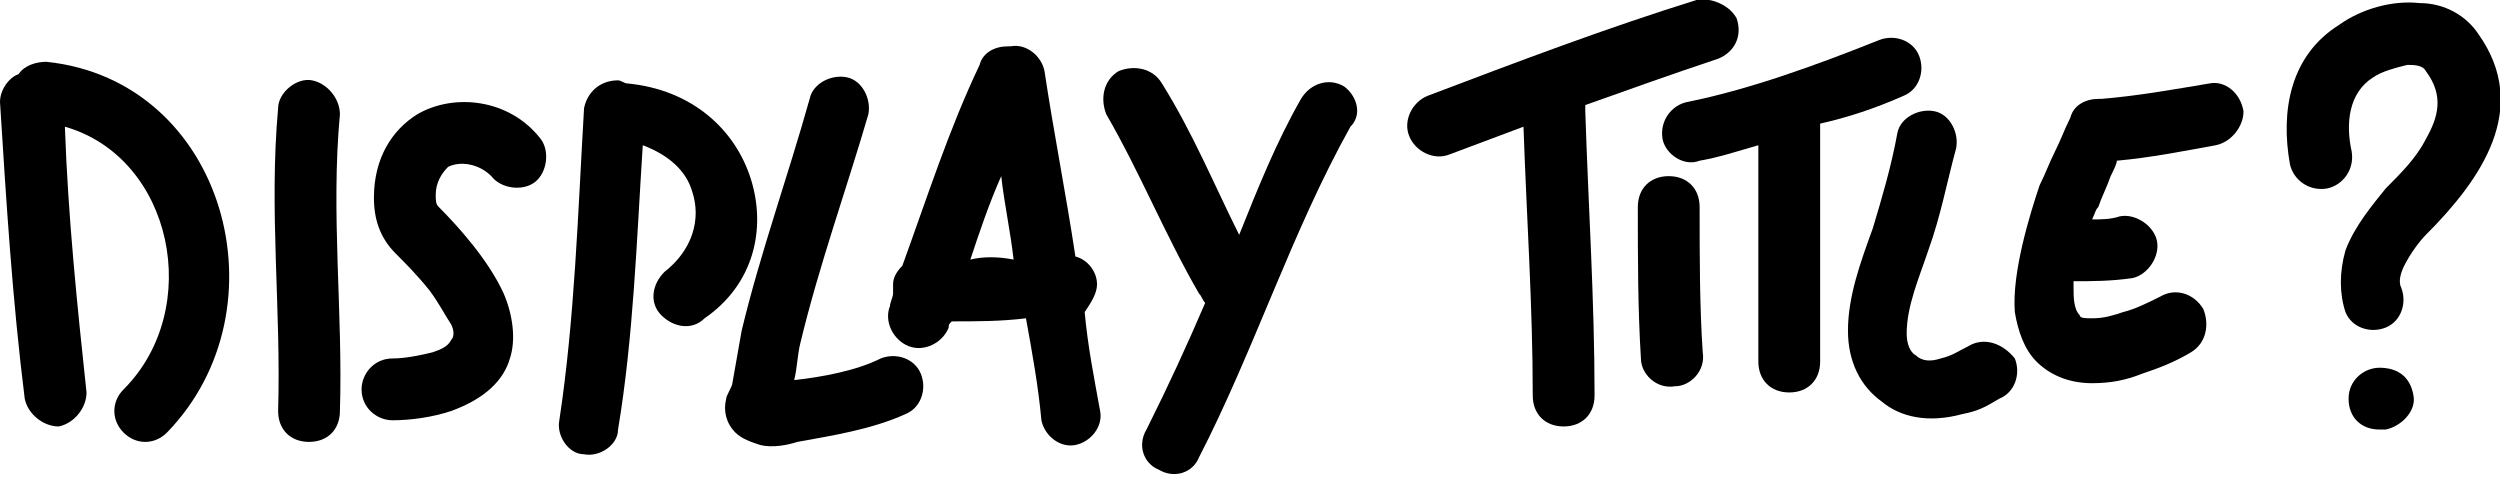 <?xml version="1.0" encoding="utf-8"?>
<!-- Generator: Adobe Illustrator 24.2.0, SVG Export Plug-In . SVG Version: 6.00 Build 0)  -->
<svg version="1.1" id="Calque_1" xmlns="http://www.w3.org/2000/svg" xmlns:xlink="http://www.w3.org/1999/xlink" x="0px" y="0px"
	 viewBox="0 0 80.9 15.5" style="enable-background:new 0 0 80.9 15.5;" xml:space="preserve">
<g>
	<path d="M1.5,2c-0.3,0-0.7,0.1-0.9,0.4C0.3,2.5,0,2.9,0,3.3c0.2,3.2,0.4,6.4,0.8,9.6c0.1,0.5,0.6,0.9,1.1,0.9
		c0.5-0.1,0.9-0.6,0.9-1.1C2.5,9.9,2.2,7,2.1,4.1c3.5,1,4.5,5.9,1.9,8.5c-0.4,0.4-0.4,1,0,1.4c0.4,0.4,1,0.4,1.4,0
		C9.3,10,7.3,2.6,1.5,2z"/>
	<path d="M11,3.7c0-0.5-0.4-1-0.9-1.1S9,3,9,3.5C8.7,6.8,9.1,10,9,13.3c0,0.6,0.4,1,1,1c0.6,0,1-0.4,1-1C11.1,10.1,10.7,6.9,11,3.7z
		"/>
	<path d="M13.5,3.7c-0.8,0.5-1.4,1.4-1.4,2.7c0,0.7,0.2,1.3,0.7,1.8c0.3,0.3,0.7,0.7,1.1,1.2c0.3,0.4,0.5,0.8,0.7,1.1
		c0.1,0.2,0.1,0.4,0,0.5c-0.1,0.2-0.3,0.3-0.6,0.4c-0.4,0.1-0.9,0.2-1.3,0.2c-0.6,0-1,0.5-1,1c0,0.6,0.5,1,1,1
		c0.6,0,1.3-0.1,1.9-0.3c1.1-0.4,1.7-1,1.9-1.7c0.2-0.6,0.1-1.4-0.2-2.1c-0.5-1.1-1.5-2.2-2.1-2.8c-0.1-0.1-0.1-0.2-0.1-0.4
		c0-0.4,0.2-0.7,0.4-0.9c0.4-0.2,1-0.1,1.4,0.3c0.3,0.4,1,0.5,1.4,0.2c0.4-0.3,0.5-1,0.2-1.4C16.5,3.2,14.7,3,13.5,3.7z"/>
	<path d="M24.3,5.8c-0.5-1.6-1.9-2.9-4-3.1c0,0,0,0,0,0c-0.1,0-0.2-0.1-0.3-0.1c-0.6,0-1,0.4-1.1,0.9c-0.2,3.4-0.3,6.8-0.8,10.1
		c-0.1,0.5,0.3,1.1,0.8,1.1c0.5,0.1,1.1-0.3,1.1-0.8c0.5-3,0.6-6.1,0.8-9.2c0.8,0.3,1.4,0.8,1.6,1.5c0.3,0.9,0,1.9-0.9,2.6
		c-0.4,0.4-0.5,1-0.1,1.4c0.4,0.4,1,0.5,1.4,0.1C24.4,9.2,24.8,7.4,24.3,5.8z"/>
	<path d="M28.5,11.6c-0.8,0.4-1.9,0.6-2.8,0.7c0.1-0.4,0.1-0.8,0.2-1.2c0.6-2.5,1.5-5,2.2-7.4c0.1-0.5-0.2-1.1-0.7-1.2
		c-0.5-0.1-1.1,0.2-1.2,0.7c-0.7,2.5-1.6,5-2.2,7.5c-0.1,0.6-0.2,1.1-0.3,1.7c0,0.1-0.2,0.4-0.2,0.5c-0.1,0.4,0,0.8,0.3,1.1
		c0.2,0.2,0.5,0.3,0.8,0.4c0.4,0.1,0.9,0,1.2-0.1c1.1-0.2,2.4-0.4,3.5-0.9c0.5-0.2,0.7-0.8,0.5-1.3C29.6,11.6,29,11.4,28.5,11.6z"/>
	<path d="M35.5,9.2c0-0.4-0.3-0.8-0.7-0.9c-0.3-2-0.7-4-1-6c-0.1-0.5-0.6-0.9-1.1-0.8c0,0-0.1,0-0.1,0c-0.4,0-0.8,0.2-0.9,0.6
		c-1,2.1-1.7,4.3-2.5,6.5c-0.2,0.2-0.3,0.4-0.3,0.6c0,0.1,0,0.2,0,0.3c0,0.1-0.1,0.3-0.1,0.4c-0.2,0.5,0.1,1.1,0.6,1.3
		c0.5,0.2,1.1-0.1,1.3-0.6c0-0.1,0-0.1,0.1-0.2c0.8,0,1.6,0,2.4-0.1c0.2,1.1,0.4,2.2,0.5,3.3c0.1,0.5,0.6,0.9,1.1,0.8
		s0.9-0.6,0.8-1.1c-0.2-1.1-0.4-2.1-0.5-3.2C35.3,9.8,35.5,9.5,35.5,9.2z M31.4,8.4c0.3-0.9,0.6-1.8,1-2.7c0.1,0.9,0.3,1.8,0.4,2.7
		C32.3,8.3,31.8,8.3,31.4,8.4z"/>
	<path d="M43.5,2.8c-0.5-0.3-1.1-0.1-1.4,0.4c-0.8,1.4-1.4,2.9-2,4.4c-0.8-1.6-1.5-3.3-2.5-4.9c-0.3-0.5-0.9-0.6-1.4-0.4
		c-0.5,0.3-0.6,0.9-0.4,1.4c1.1,1.9,1.9,3.9,3,5.8c0.1,0.1,0.1,0.2,0.2,0.3c-0.6,1.4-1.2,2.7-1.9,4.1c-0.3,0.5-0.1,1.1,0.4,1.3
		c0.5,0.3,1.1,0.1,1.3-0.4c1.8-3.5,3-7.3,4.9-10.7C44.1,3.7,43.9,3.1,43.5,2.8z"/>
	<path d="M51.3,3.4c1.4-0.5,2.8-1,4.3-1.5c0.5-0.2,0.8-0.7,0.6-1.3C56,0.2,55.4-0.1,54.9,0c-2.9,0.9-5.8,2-8.7,3.1
		c-0.5,0.2-0.8,0.8-0.6,1.3s0.8,0.8,1.3,0.6c0.8-0.3,1.6-0.6,2.4-0.9c0.1,2.9,0.3,5.8,0.3,8.7c0,0.6,0.4,1,1,1c0.6,0,1-0.4,1-1
		c0-3.1-0.2-6.1-0.3-9.2C51.3,3.5,51.3,3.5,51.3,3.4z"/>
	<path d="M55,6.7c0-0.6-0.4-1-1-1s-1,0.4-1,1c0,1.6,0,3.3,0.1,4.9c0,0.5,0.5,1,1.1,0.9c0.5,0,1-0.5,0.9-1.1C55,9.9,55,8.3,55,6.7z"
		/>
	<path d="M61.6,3.1c0.5-0.2,0.7-0.8,0.5-1.3c-0.2-0.5-0.8-0.7-1.3-0.5c-2,0.8-4.2,1.6-6.2,2c-0.5,0.1-0.9,0.6-0.8,1.2
		C53.9,5,54.5,5.4,55,5.2c0.6-0.1,1.2-0.3,1.9-0.5c0,2.3,0,4.7,0,7c0,0.6,0.4,1,1,1c0.6,0,1-0.4,1-1c0-2.5,0-5.1,0-7.7
		C59.8,3.8,60.7,3.5,61.6,3.1z"/>
	<path d="M63.7,11.2c-0.4,0.2-0.5,0.3-0.9,0.4c-0.3,0.1-0.6,0.1-0.8-0.1c-0.2-0.1-0.3-0.4-0.3-0.7c0-0.9,0.4-1.8,0.7-2.7
		c0.4-1.1,0.6-2.2,0.9-3.3c0.1-0.5-0.2-1.1-0.7-1.2c-0.5-0.1-1.1,0.2-1.2,0.7c-0.2,1.1-0.5,2.1-0.8,3.1c-0.4,1.1-0.8,2.2-0.8,3.3
		c0,1,0.4,1.8,1.1,2.3c0.6,0.5,1.5,0.7,2.6,0.4c0.5-0.1,0.7-0.2,1.2-0.5c0.5-0.2,0.7-0.8,0.5-1.3C64.8,11.1,64.2,10.9,63.7,11.2z"/>
	<path d="M71.5,2.7c-1.2,0.2-2.3,0.4-3.5,0.5c0,0,0,0-0.1,0c-0.4,0-0.8,0.2-0.9,0.6c-0.2,0.4-0.3,0.7-0.5,1.1
		c-0.2,0.4-0.3,0.7-0.5,1.1c-0.3,0.9-0.9,2.8-0.8,4.1c0.1,0.6,0.3,1.2,0.7,1.6c0.4,0.4,1,0.7,1.8,0.7c0.6,0,1.1-0.1,1.6-0.3
		c0.6-0.2,1.1-0.4,1.6-0.7c0.5-0.3,0.6-0.9,0.4-1.4c-0.3-0.5-0.9-0.7-1.4-0.4c-0.4,0.2-0.8,0.4-1.2,0.5c-0.3,0.1-0.6,0.2-1,0.2
		c-0.2,0-0.4,0-0.4-0.1c-0.2-0.2-0.2-0.6-0.2-0.9c0-0.1,0-0.2,0-0.2c0.6,0,1.2,0,1.9-0.1c0.5-0.1,0.9-0.7,0.8-1.2
		c-0.1-0.5-0.7-0.9-1.2-0.8c-0.3,0.1-0.6,0.1-0.9,0.1c0.1-0.2,0.1-0.3,0.2-0.4c0.1-0.3,0.3-0.7,0.4-1c0.1-0.2,0.2-0.4,0.2-0.5
		c1.1-0.1,2.1-0.3,3.2-0.5c0.5-0.1,0.9-0.6,0.9-1.1C72.5,3,72,2.6,71.5,2.7z"/>
	<path d="M80.2,1.1c-0.4-0.6-1.1-1-1.9-1c-0.9-0.1-1.9,0.2-2.6,0.7c-1.6,1-1.9,2.8-1.6,4.5c0.1,0.5,0.6,0.9,1.2,0.8
		c0.5-0.1,0.9-0.6,0.8-1.2c-0.2-0.9-0.1-1.9,0.7-2.4c0.3-0.2,0.7-0.3,1.1-0.4c0.2,0,0.5,0,0.6,0.2c0.6,0.8,0.4,1.5,0,2.2
		c-0.3,0.6-0.8,1.1-1.3,1.6c-0.4,0.5-1,1.2-1.3,2c-0.2,0.7-0.2,1.4,0,2c0.2,0.5,0.8,0.7,1.3,0.5c0.5-0.2,0.7-0.8,0.5-1.3
		c-0.1-0.2,0-0.5,0.1-0.7c0.2-0.4,0.5-0.8,0.7-1C80.3,5.8,81.9,3.5,80.2,1.1z"/>
	<path d="M77,11.9c-0.5,0-1,0.4-1,1s0.4,1,1,1c0,0,0,0,0,0c0.1,0,0.1,0,0.2,0l-0.1-1l0.1,1c0.5-0.1,1-0.6,0.9-1.1
		C78,12.2,77.6,11.9,77,11.9z"/>
</g>
</svg>
